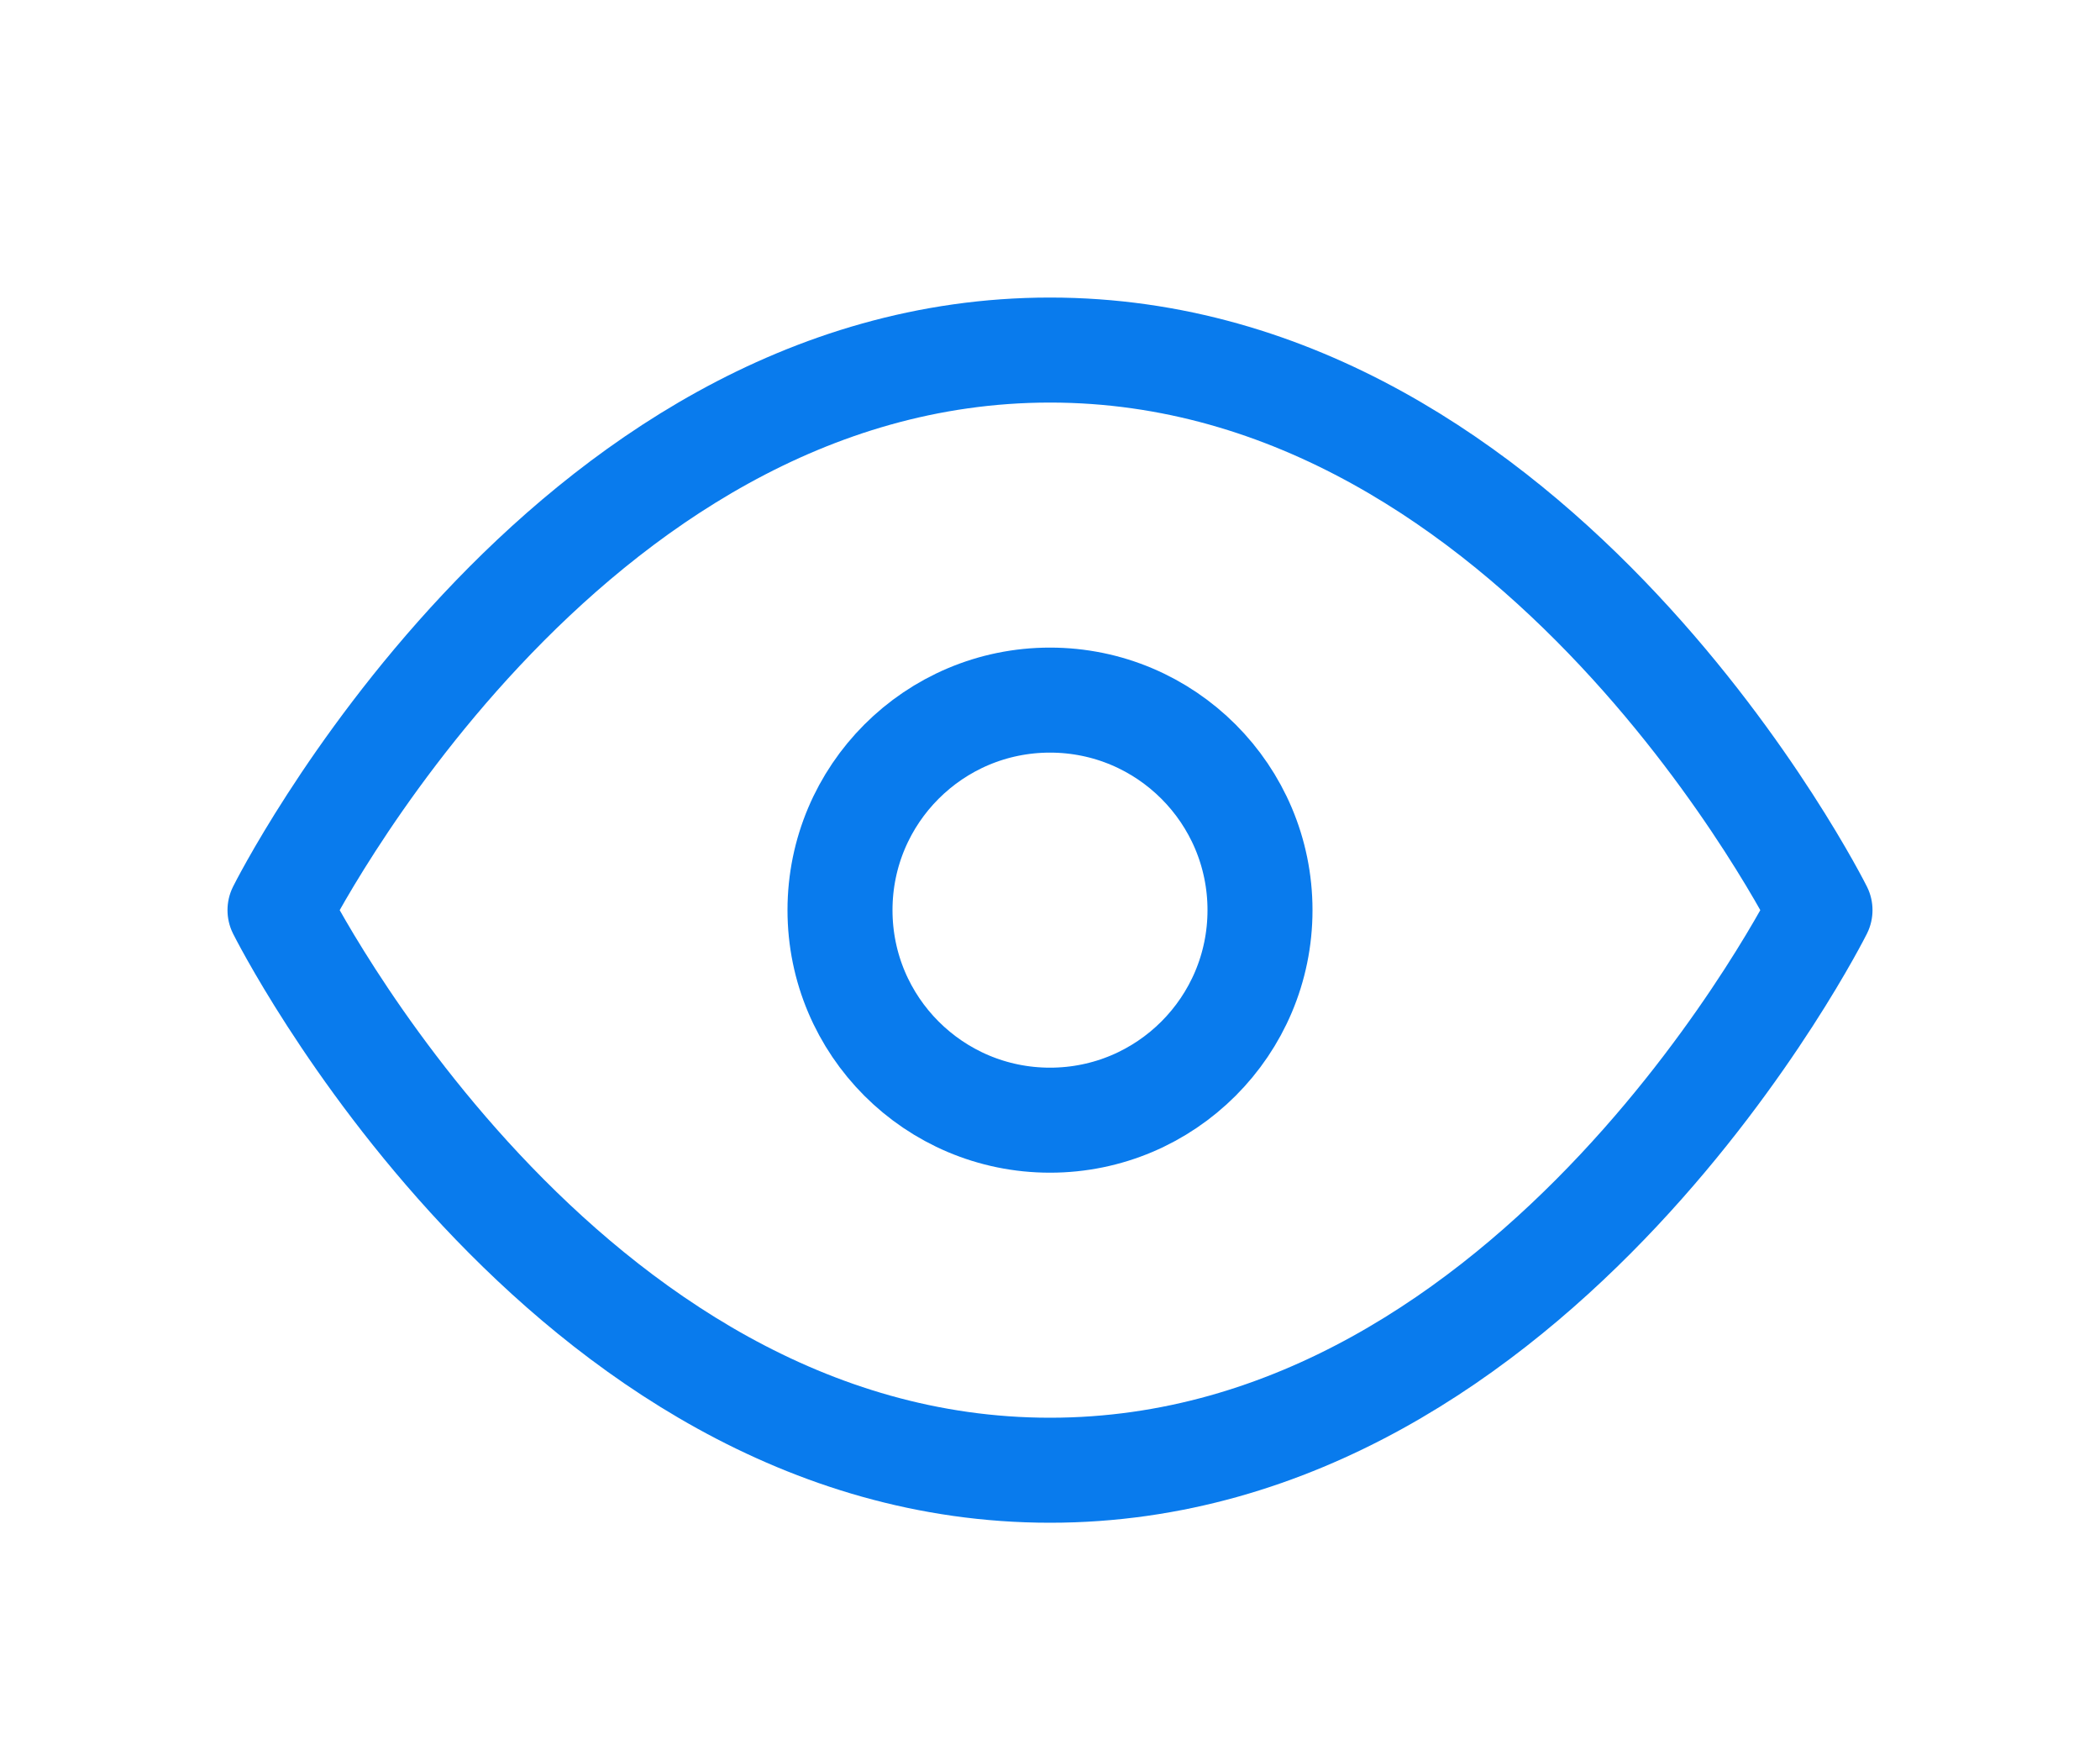 <?xml version="1.0" encoding="UTF-8"?>
<svg width="30px" height="25px" viewBox="0 0 30 25" version="1.1" xmlns="http://www.w3.org/2000/svg" xmlns:xlink="http://www.w3.org/1999/xlink">
    <title>804ACA23-F85B-40AB-BE6D-2AD441032AF3</title>
    <g id="Page-1" stroke="none" stroke-width="1" fill="none" fill-rule="evenodd" stroke-linecap="round" stroke-linejoin="round">
        <g id="Register-Filled" transform="translate(-275, -331)" stroke="#097BED" stroke-width="1.5">
            <g id="ic-eyeOn" transform="translate(275, 331)">
                <g id="eye" transform="translate(4, 5)">
                    <path d="M0,8 C0,8 4,0 11,0 C18,0 22,8 22,8 C22,8 18,16 11,16 C4,16 0,8 0,8 Z" id="Path"></path>
                    <circle id="Oval" cx="11" cy="8" r="3"></circle>
                </g>
            </g>
        </g>
    </g>
</svg>